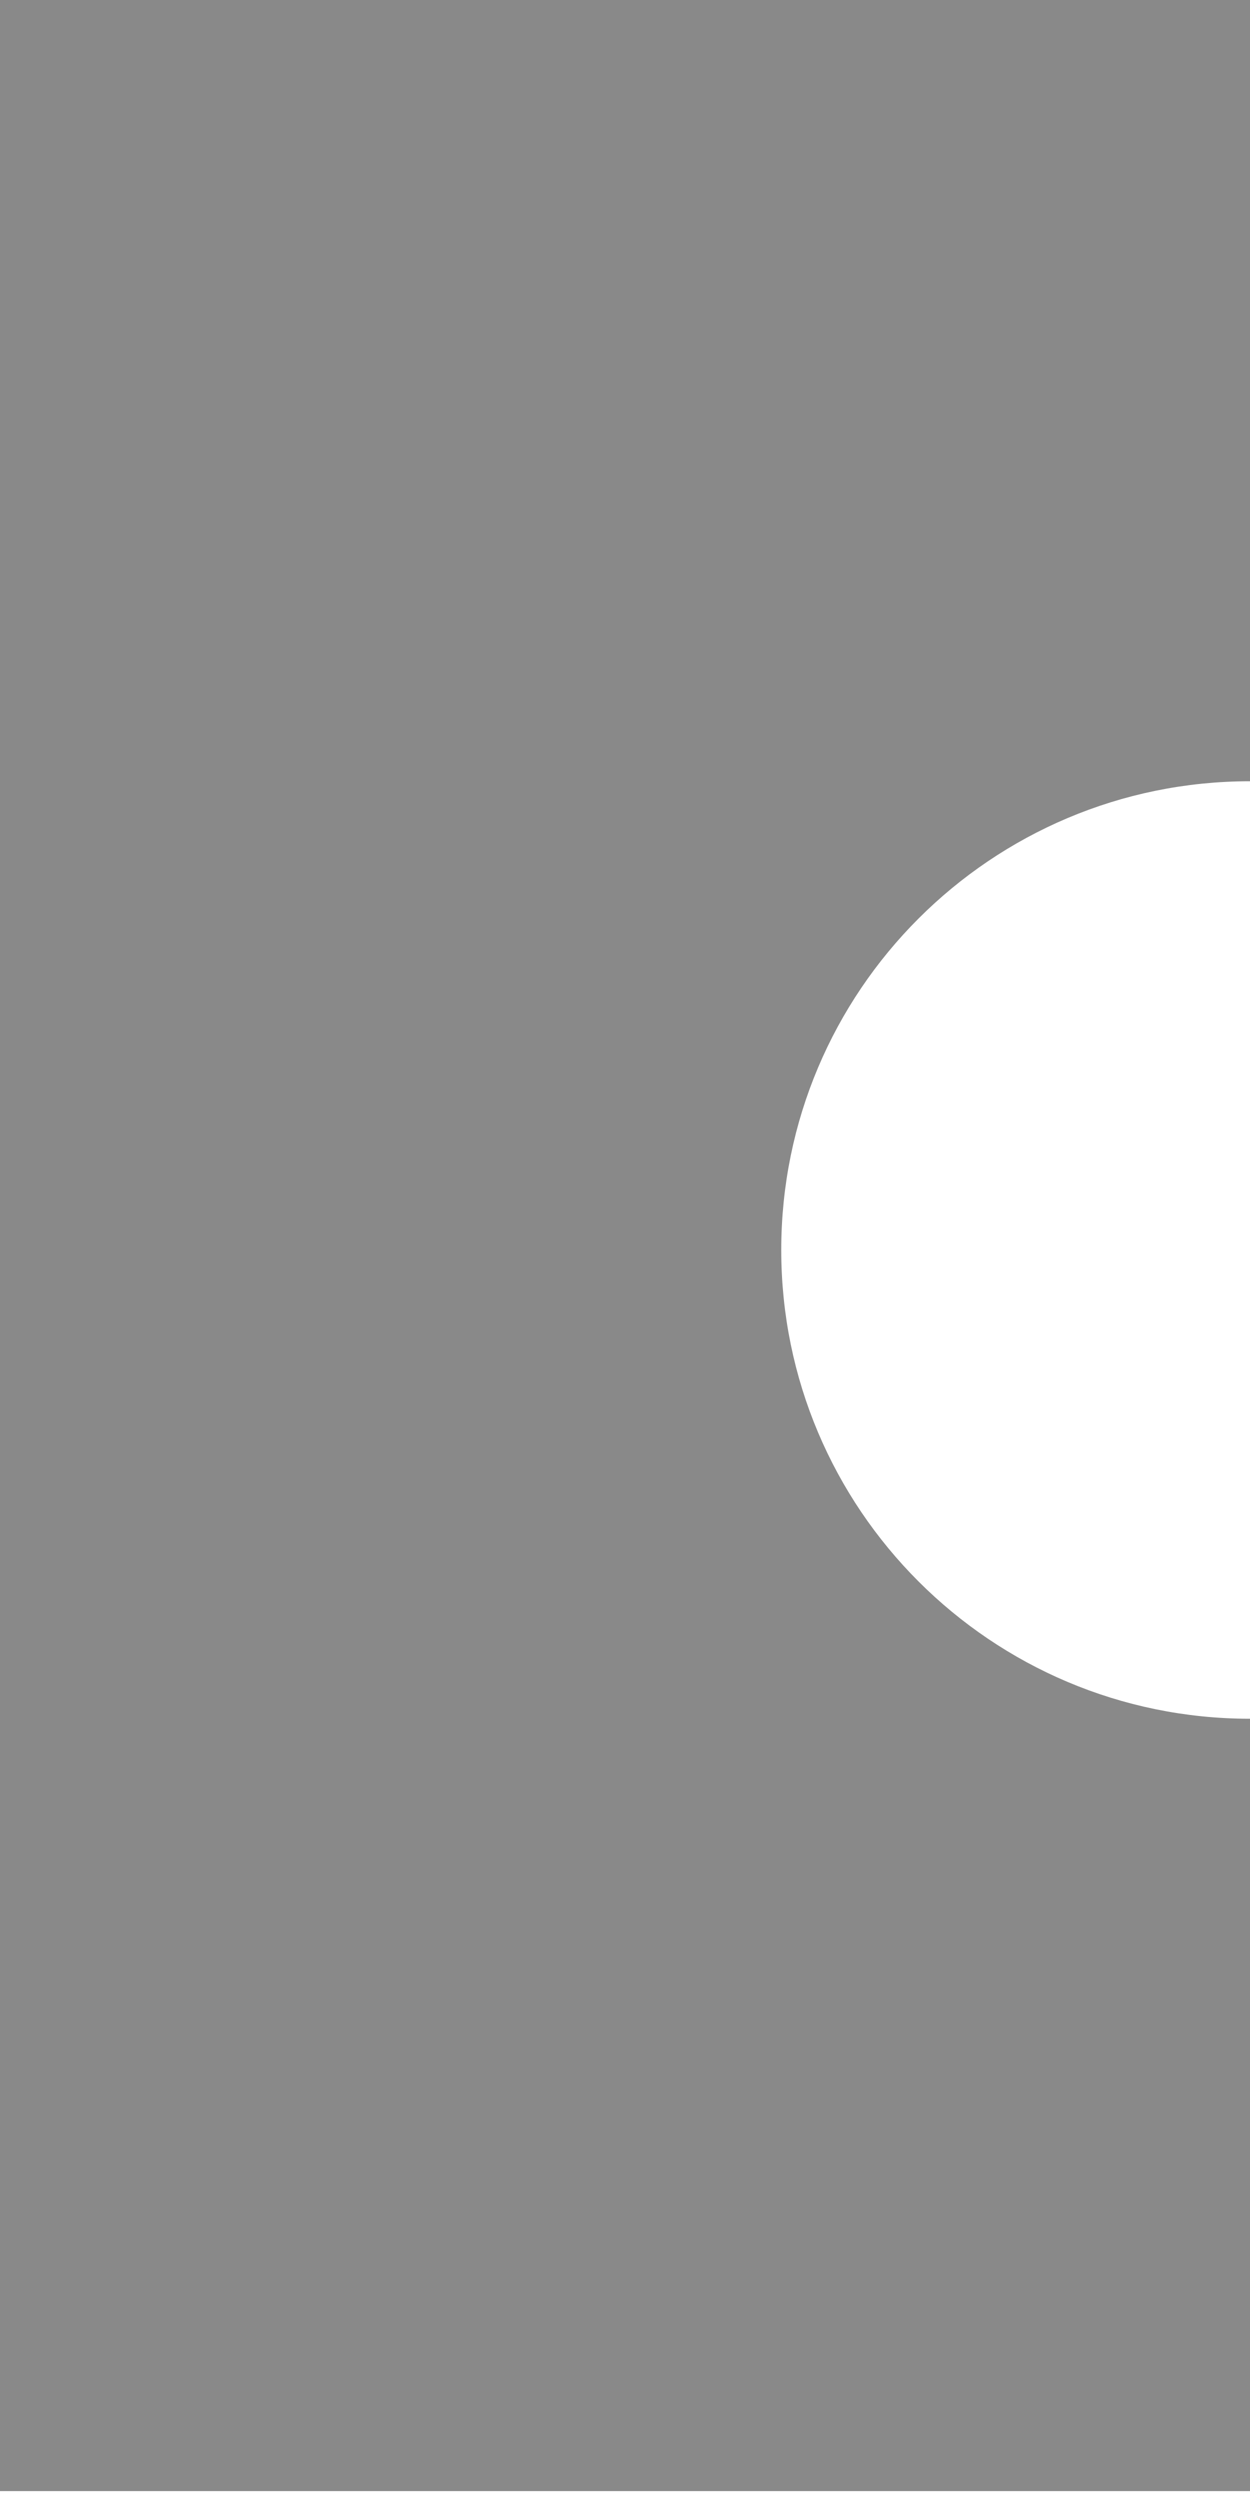 <svg width="16" height="32" viewBox="0 0 16 32" fill="none" xmlns="http://www.w3.org/2000/svg">
<path fill-rule="evenodd" clip-rule="evenodd" d="M10 16C10 19.314 12.686 22 16 22L16 31.886L0 31.886L0 -6.99377e-07L16 0L16 10C12.686 10 10 12.686 10 16Z" fill="#141414" fill-opacity="0.5"/>
</svg>
